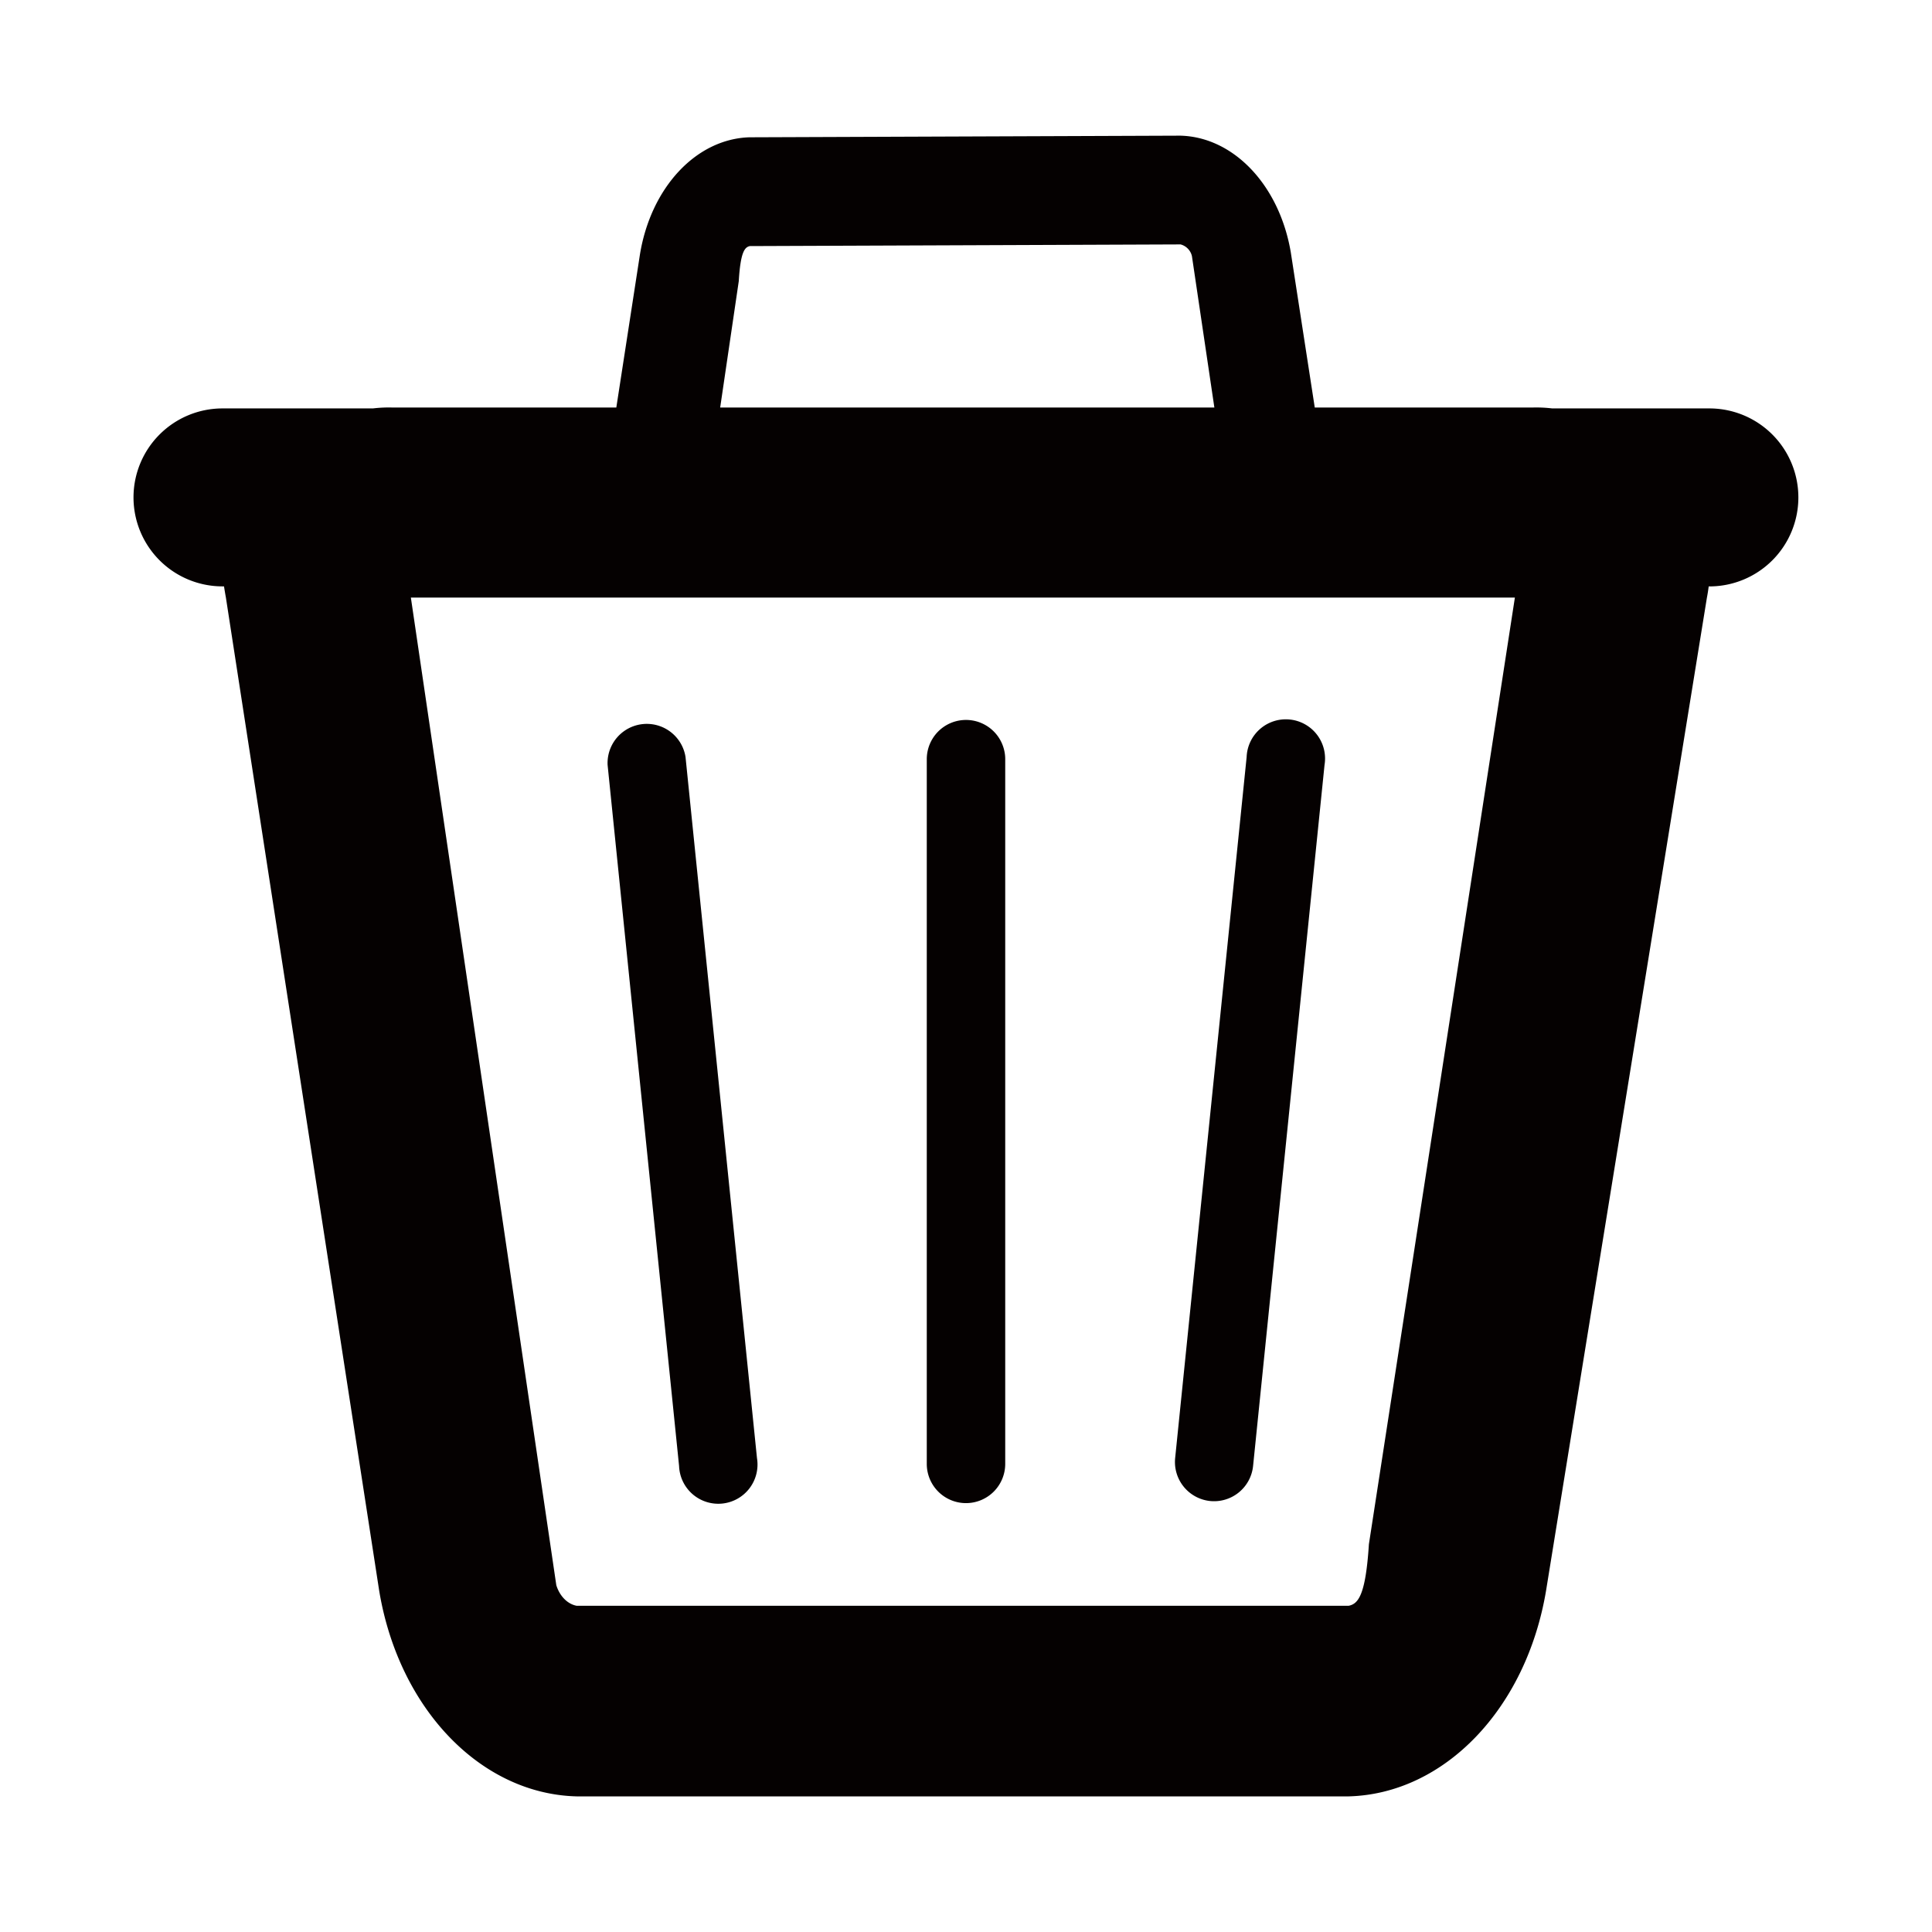 <svg id="レイヤー_2" data-name="レイヤー 2" xmlns="http://www.w3.org/2000/svg" viewBox="0 0 591.02 591.02"><defs><style>.cls-1{fill:#050101;}</style></defs><title>trash</title><path class="cls-1" d="M295.51,459.82a12,12,0,0,0,12-12V232.24a12,12,0,0,0-24,0v215.6A12,12,0,0,0,295.51,459.82Z"/><path class="cls-1" d="M370.2,459.18a12,12,0,0,0,13.13-10.7L405.19,234a12,12,0,1,0-23.83-2.43L359.49,446.05A12,12,0,0,0,370.2,459.18Z"/><path class="cls-1" d="M207.74,448.49a12,12,0,1,0,23.83-2.43L209.71,231.57A12,12,0,0,0,185.87,234Z"/><path class="cls-1" d="M522.92,124.94H474.85a41.29,41.29,0,0,0-5.79-.28H402.2l-7.33-47.45c-3.47-20.52-17.48-35.32-33.82-35.71L229.26,42c-16.33.5-30.22,15.42-33.52,36l-7.2,46.66H119.83a40.86,40.86,0,0,0-5.76.28h-46a27.23,27.23,0,0,0-27.23,27.22h0a27.23,27.23,0,0,0,27.23,27.22h.46q.24,1.59.57,3.39L116,486.64C122,522.7,147,548.75,176.34,549.53H412.6c29.29-.79,54.29-26.83,60.35-62.89l49.2-303.73c.24-1.25.42-2.42.56-3.52h.21a27.22,27.22,0,0,0,27.22-27.22h0A27.22,27.22,0,0,0,522.92,124.94ZM418.76,472.4c-1,15.85-3.35,18.22-6.16,18.82H176.38c-2.82-.54-5.19-3-6.2-6.3L125.69,182.81H463.42ZM226,86c.53-9,1.84-10.4,3.4-10.72l131.76-.51a4.83,4.83,0,0,1,3.46,3.56l6.87,46.34H220.31Z"/></svg>
